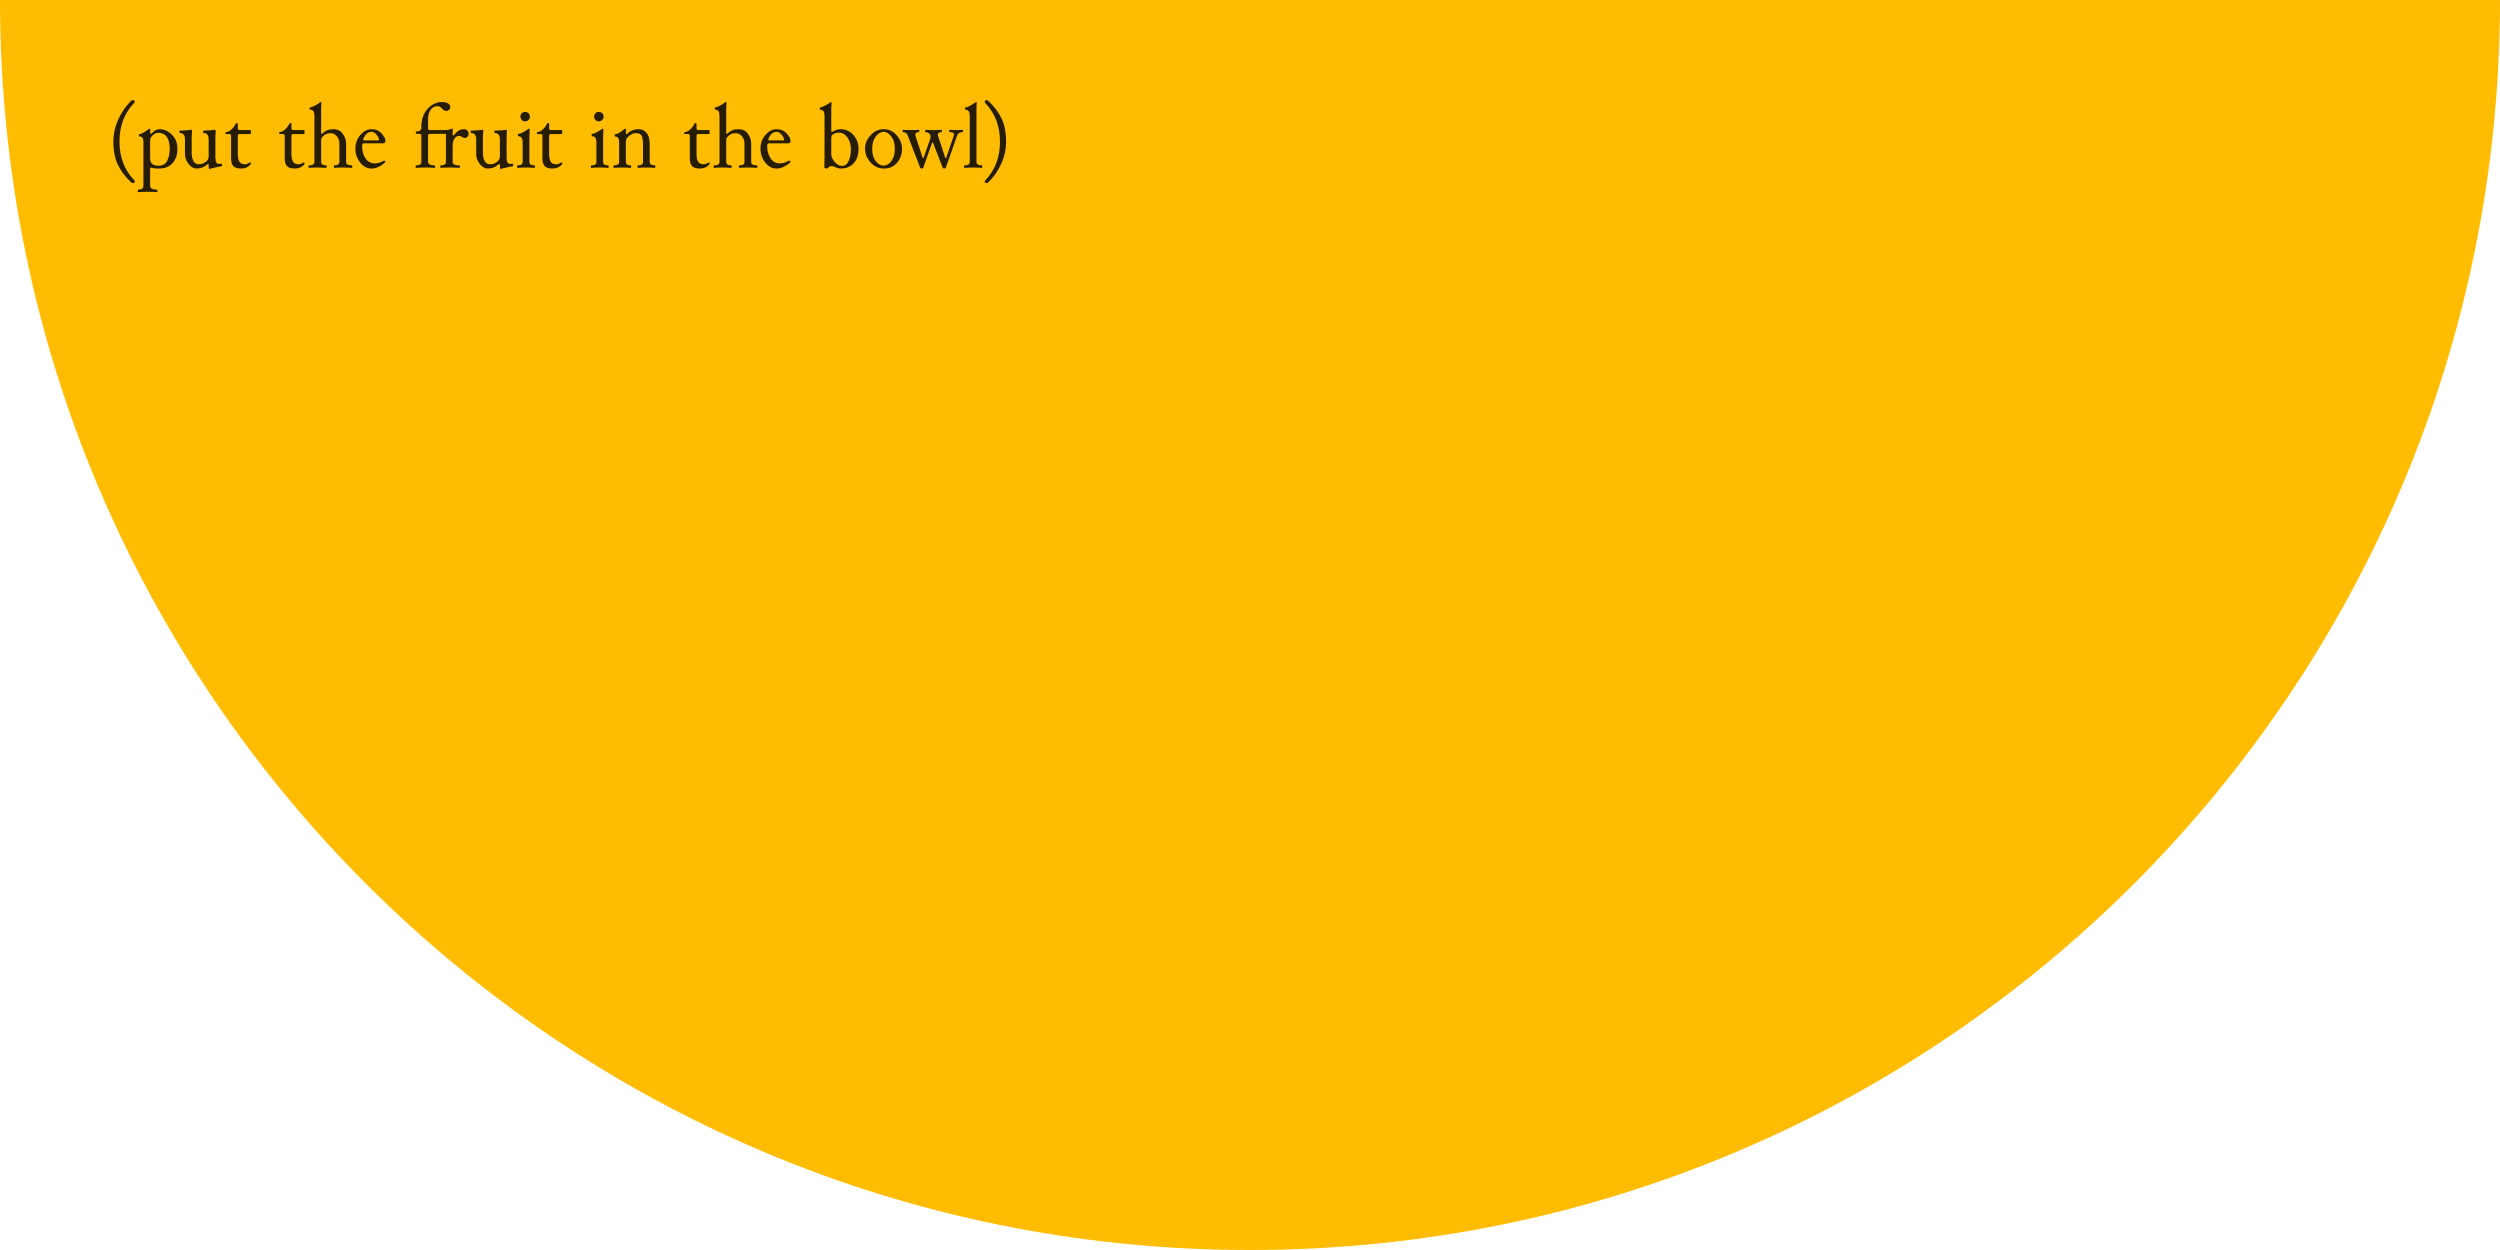 <?xml version="1.0" encoding="UTF-8"?>
<svg width="776px" height="388px" viewBox="0 0 776 388" version="1.1" xmlns="http://www.w3.org/2000/svg" xmlns:xlink="http://www.w3.org/1999/xlink">
    <!-- Generator: Sketch 54.1 (76490) - https://sketchapp.com -->
    <title>Group</title>
    <desc>Created with Sketch.</desc>
    <g id="Page-1" stroke="none" stroke-width="1" fill="none" fill-rule="evenodd">
        <g id="Group" fill-rule="nonzero">
            <g id="bowl3" fill="#FFBC00">
                <path d="M0,0 L776,0 C776,214.286 602.286,388 388,388 C173.714,388 0,214.286 0,0 Z" id="Combined-Shape"></path>
            </g>
            <path d="M35.188,43.961 C35.188,41.573 35.707,39.249 36.746,36.988 C37.785,34.728 39.12,32.823 40.752,31.273 C40.898,31.146 41.06,31.082 41.237,31.082 C41.415,31.082 41.561,31.132 41.675,31.232 C41.789,31.333 41.846,31.428 41.846,31.52 C41.846,31.611 41.764,31.766 41.6,31.984 C38.592,35.138 37.088,39.13 37.088,43.961 C37.088,48.746 38.61,52.743 41.654,55.951 C41.782,56.079 41.846,56.215 41.846,56.361 C41.846,56.507 41.773,56.623 41.627,56.71 C41.481,56.797 41.344,56.84 41.217,56.84 C41.089,56.84 40.934,56.767 40.752,56.621 C38.993,55.035 37.626,53.251 36.65,51.269 C35.675,49.286 35.188,46.85 35.188,43.961 Z M55.056,46.285 C55.056,48.09 54.557,49.546 53.559,50.653 C52.561,51.761 51.173,52.314 49.396,52.314 C48.393,52.314 47.746,52.267 47.454,52.171 C47.163,52.075 46.999,52.027 46.962,52.027 C46.725,52.027 46.607,52.178 46.607,52.479 L46.607,57.688 C46.607,58.471 47.295,58.863 48.671,58.863 C48.799,58.863 48.863,58.993 48.863,59.253 C48.863,59.513 48.799,59.643 48.671,59.643 C47.897,59.57 46.93,59.533 45.773,59.533 C44.615,59.533 43.672,59.57 42.943,59.643 C42.815,59.643 42.751,59.513 42.751,59.253 C42.751,58.993 42.815,58.863 42.943,58.863 C43.991,58.863 44.515,58.48 44.515,57.715 L44.515,44.057 C44.515,42.926 44.123,42.361 43.339,42.361 C43.184,42.361 43.107,42.236 43.107,41.985 C43.107,41.735 43.184,41.609 43.339,41.609 C43.604,41.609 44.055,41.427 44.693,41.062 C45.331,40.698 45.748,40.418 45.944,40.222 C46.14,40.026 46.308,39.928 46.45,39.928 C46.591,39.928 46.662,39.989 46.662,40.112 C46.662,40.235 46.652,40.429 46.634,40.693 C46.616,40.958 46.607,41.158 46.607,41.295 C46.607,41.432 46.68,41.5 46.826,41.5 C46.908,41.5 46.99,41.464 47.072,41.391 C47.837,40.534 48.69,40.105 49.628,40.105 C50.649,40.105 51.588,40.418 52.445,41.042 C53.301,41.666 53.951,42.366 54.393,43.141 C54.835,43.915 55.056,44.964 55.056,46.285 Z M52.677,46.258 C52.677,42.904 51.474,41.227 49.068,41.227 C48.302,41.227 47.573,41.682 46.88,42.594 C46.698,42.831 46.607,43.259 46.607,43.879 L46.607,49.197 C46.607,50.692 47.468,51.439 49.191,51.439 C50.467,51.439 51.367,50.934 51.891,49.922 C52.415,48.91 52.677,47.689 52.677,46.258 Z M68.827,51.576 C68.572,51.604 67.95,51.729 66.961,51.952 C65.972,52.175 65.345,52.337 65.081,52.438 C65.054,52.447 65.022,52.451 64.985,52.451 C64.839,52.451 64.766,52.246 64.766,51.836 L64.766,51.221 C64.766,51.002 64.714,50.893 64.609,50.893 C64.504,50.893 64.379,50.961 64.233,51.098 C63.367,51.909 62.301,52.314 61.034,52.314 C60.077,52.314 59.234,51.831 58.505,50.865 C57.776,49.899 57.411,48.906 57.411,47.885 L57.411,43.305 C57.411,41.965 56.905,41.295 55.893,41.295 C55.757,41.295 55.688,41.167 55.688,40.912 C55.688,40.657 55.757,40.529 55.893,40.529 C56.85,40.529 57.623,40.488 58.211,40.406 C58.799,40.324 59.179,40.283 59.352,40.283 C59.526,40.283 59.612,40.356 59.612,40.502 C59.539,41.623 59.503,42.316 59.503,42.58 L59.503,47.434 C59.503,48.482 59.683,49.336 60.043,49.997 C60.403,50.658 60.956,50.988 61.704,50.988 C62.506,50.988 63.217,50.751 63.837,50.277 C64.457,49.803 64.766,49.229 64.766,48.555 L64.766,43.305 C64.766,41.965 64.261,41.295 63.249,41.295 C63.112,41.295 63.044,41.167 63.044,40.912 C63.044,40.657 63.112,40.529 63.249,40.529 C64.37,40.529 65.192,40.488 65.717,40.406 C66.241,40.324 66.557,40.283 66.667,40.283 C66.849,40.283 66.94,40.406 66.94,40.652 C66.886,41.445 66.858,42.079 66.858,42.553 L66.858,48.896 C66.858,49.671 66.958,50.195 67.159,50.469 C67.359,50.742 67.546,50.879 67.72,50.879 C67.893,50.879 68.086,50.865 68.301,50.838 C68.515,50.811 68.642,50.797 68.683,50.797 C68.724,50.797 68.765,50.817 68.806,50.858 C68.847,50.899 68.879,50.979 68.902,51.098 C68.925,51.216 68.936,51.307 68.936,51.371 C68.936,51.499 68.9,51.567 68.827,51.576 Z M71.729,49.088 L71.729,42.156 C71.729,41.792 71.546,41.609 71.182,41.609 L70.184,41.609 C70.056,41.609 69.992,41.505 69.992,41.295 C69.992,41.085 70.056,40.98 70.184,40.98 C70.594,40.98 71.018,40.819 71.455,40.495 C71.893,40.172 72.257,39.816 72.549,39.429 C72.841,39.041 73.059,38.67 73.205,38.314 C73.242,38.232 73.306,38.191 73.397,38.191 C73.488,38.191 73.581,38.214 73.677,38.26 C73.773,38.305 73.82,38.369 73.82,38.451 L73.82,39.791 C73.82,40.183 74.007,40.379 74.381,40.379 L77.717,40.379 C77.845,40.379 77.908,40.584 77.908,40.994 C77.908,41.404 77.845,41.609 77.717,41.609 L74.381,41.609 C74.007,41.609 73.82,41.792 73.82,42.156 L73.82,47.666 C73.82,48.86 73.991,49.712 74.333,50.223 C74.675,50.733 75.242,50.988 76.035,50.988 C76.509,50.988 77.001,50.811 77.512,50.455 C77.567,50.419 77.619,50.4 77.669,50.4 C77.719,50.4 77.772,50.451 77.826,50.551 C77.881,50.651 77.908,50.733 77.908,50.797 C77.908,50.861 77.899,50.906 77.881,50.934 C77.115,51.854 76.113,52.314 74.873,52.314 C73.734,52.314 72.925,52.066 72.446,51.569 C71.968,51.073 71.729,50.245 71.729,49.088 Z M88.374,49.088 L88.374,42.156 C88.374,41.792 88.192,41.609 87.827,41.609 L86.829,41.609 C86.701,41.609 86.638,41.505 86.638,41.295 C86.638,41.085 86.701,40.98 86.829,40.98 C87.239,40.98 87.663,40.819 88.101,40.495 C88.538,40.172 88.903,39.816 89.194,39.429 C89.486,39.041 89.705,38.67 89.851,38.314 C89.887,38.232 89.951,38.191 90.042,38.191 C90.133,38.191 90.227,38.214 90.322,38.26 C90.418,38.305 90.466,38.369 90.466,38.451 L90.466,39.791 C90.466,40.183 90.653,40.379 91.026,40.379 L94.362,40.379 C94.49,40.379 94.554,40.584 94.554,40.994 C94.554,41.404 94.49,41.609 94.362,41.609 L91.026,41.609 C90.653,41.609 90.466,41.792 90.466,42.156 L90.466,47.666 C90.466,48.86 90.637,49.712 90.978,50.223 C91.32,50.733 91.888,50.988 92.681,50.988 C93.155,50.988 93.647,50.811 94.157,50.455 C94.212,50.419 94.264,50.4 94.314,50.4 C94.365,50.4 94.417,50.451 94.472,50.551 C94.526,50.651 94.554,50.733 94.554,50.797 C94.554,50.861 94.545,50.906 94.526,50.934 C93.761,51.854 92.758,52.314 91.519,52.314 C90.379,52.314 89.57,52.066 89.092,51.569 C88.613,51.073 88.374,50.245 88.374,49.088 Z M107.436,50.264 C107.436,50.975 108.015,51.33 109.172,51.33 C109.3,51.33 109.364,51.46 109.364,51.72 C109.364,51.979 109.3,52.109 109.172,52.109 C108.425,52.036 107.522,52 106.465,52 C105.408,52 104.519,52.036 103.799,52.109 C103.672,52.109 103.608,51.979 103.608,51.72 C103.608,51.46 103.672,51.33 103.799,51.33 C104.829,51.33 105.344,50.975 105.344,50.264 L105.344,44.521 C105.344,43.637 105.075,42.885 104.537,42.266 C104,41.646 103.348,41.336 102.582,41.336 C101.817,41.336 101.142,41.568 100.559,42.033 C99.976,42.498 99.684,42.954 99.684,43.4 L99.684,50.264 C99.684,50.975 100.19,51.33 101.202,51.33 C101.329,51.33 101.393,51.46 101.393,51.72 C101.393,51.979 101.329,52.109 101.202,52.109 C100.244,52.036 99.31,52 98.399,52 C97.487,52 96.667,52.036 95.938,52.109 C95.81,52.109 95.746,51.979 95.746,51.72 C95.746,51.46 95.81,51.33 95.938,51.33 C97.041,51.33 97.592,50.975 97.592,50.264 L97.592,35.949 C97.592,34.682 97.173,34.049 96.334,34.049 C96.179,34.049 96.102,33.924 96.102,33.673 C96.102,33.422 96.179,33.297 96.334,33.297 C96.635,33.297 97.079,33.142 97.667,32.832 C98.255,32.522 98.7,32.249 99,32.012 C99.292,31.775 99.493,31.656 99.602,31.656 C99.711,31.656 99.766,31.697 99.766,31.779 C99.766,31.861 99.752,32.146 99.725,32.634 C99.698,33.121 99.684,33.63 99.684,34.158 L99.684,41.186 C99.684,41.413 99.757,41.527 99.903,41.527 C99.985,41.527 100.062,41.491 100.135,41.418 C100.965,40.543 102.063,40.105 103.43,40.105 C104.752,40.105 105.75,40.586 106.424,41.548 C107.099,42.509 107.436,43.492 107.436,44.494 L107.436,50.264 Z M110.31,46.107 C110.31,44.485 110.828,43.079 111.862,41.89 C112.897,40.7 114.056,40.105 115.342,40.105 C116.627,40.105 117.666,40.552 118.459,41.445 C119.252,42.339 119.648,43.068 119.648,43.633 C119.648,44.198 119.416,44.485 118.951,44.494 L112.812,44.494 C112.539,44.494 112.402,44.795 112.402,45.396 C112.402,46.855 112.751,48.106 113.448,49.149 C114.145,50.193 115.109,50.715 116.34,50.715 C117.26,50.715 118.176,50.441 119.088,49.895 C119.133,49.867 119.183,49.854 119.238,49.854 C119.347,49.854 119.443,49.904 119.525,50.004 C119.589,50.068 119.621,50.163 119.621,50.291 C119.621,50.337 119.603,50.373 119.566,50.4 C118.126,51.676 116.709,52.314 115.314,52.314 C113.92,52.314 112.737,51.686 111.766,50.428 C110.796,49.17 110.31,47.73 110.31,46.107 Z M112.717,43.387 C112.717,43.514 112.826,43.578 113.045,43.578 L117.433,43.578 C117.57,43.578 117.638,43.501 117.638,43.346 C117.638,42.945 117.39,42.439 116.893,41.828 C116.397,41.217 115.879,40.912 115.342,40.912 C114.749,40.912 114.236,41.11 113.803,41.507 C113.371,41.903 113.022,42.462 112.758,43.182 C112.73,43.255 112.717,43.323 112.717,43.387 Z M130.784,50.264 L130.784,42.061 C130.784,41.723 130.615,41.555 130.278,41.555 L129.266,41.555 C129.129,41.555 129.061,41.429 129.061,41.179 C129.061,40.928 129.129,40.803 129.266,40.803 C130.278,40.803 130.784,40.411 130.784,39.627 L130.784,39.367 C130.784,37.089 131.426,35.236 132.711,33.81 C133.997,32.383 135.501,31.67 137.223,31.67 C137.706,31.67 138.144,31.729 138.536,31.848 C138.919,31.966 139.219,32.144 139.438,32.381 C139.657,32.609 139.766,32.914 139.766,33.297 C139.766,33.57 139.641,33.83 139.39,34.076 C139.14,34.322 138.873,34.445 138.59,34.445 C138.08,34.445 137.617,34.197 137.203,33.7 C136.788,33.203 136.335,32.955 135.842,32.955 C134.876,32.955 134.14,33.342 133.634,34.117 C133.128,34.892 132.876,35.835 132.876,36.947 L132.876,39.873 C132.876,40.21 133.044,40.379 133.381,40.379 L138.317,40.379 C138.855,40.379 139.308,40.304 139.677,40.153 C140.046,40.003 140.263,39.928 140.327,39.928 C140.491,39.928 140.568,40.042 140.559,40.27 C140.523,40.944 140.504,41.409 140.504,41.664 C140.504,41.919 140.566,42.047 140.689,42.047 C140.812,42.047 140.937,41.956 141.065,41.773 C141.876,40.661 142.847,40.105 143.977,40.105 C144.269,40.105 144.51,40.156 144.702,40.256 C144.893,40.356 145.071,40.511 145.235,40.721 C145.399,40.93 145.481,41.236 145.481,41.637 C145.481,41.746 145.435,41.903 145.344,42.108 C145.253,42.313 145.112,42.487 144.92,42.628 C144.729,42.769 144.535,42.84 144.339,42.84 C144.143,42.84 143.838,42.728 143.423,42.505 C143.009,42.282 142.696,42.17 142.487,42.17 C141.931,42.17 141.461,42.446 141.079,42.997 C140.696,43.549 140.504,44.298 140.504,45.246 L140.504,50.264 C140.504,50.975 141.193,51.33 142.569,51.33 C142.696,51.33 142.76,51.46 142.76,51.72 C142.76,51.979 142.696,52.109 142.569,52.109 C141.803,52.036 140.846,52 139.698,52 C138.549,52 137.597,52.036 136.84,52.109 C136.713,52.109 136.649,51.979 136.649,51.72 C136.649,51.46 136.713,51.33 136.84,51.33 C137.889,51.33 138.413,50.975 138.413,50.264 L138.413,41.555 L133.381,41.555 C133.044,41.555 132.876,41.723 132.876,42.061 L132.876,50.264 C132.876,50.975 133.55,51.33 134.899,51.33 C135.027,51.33 135.09,51.46 135.09,51.72 C135.09,51.979 135.027,52.109 134.899,52.109 C134.124,52.036 133.163,52 132.014,52 C130.866,52 129.922,52.036 129.184,52.109 C129.057,52.109 128.993,51.979 128.993,51.72 C128.993,51.46 129.057,51.33 129.184,51.33 C130.251,51.33 130.784,50.975 130.784,50.264 Z M159.225,51.576 C158.969,51.604 158.347,51.729 157.358,51.952 C156.369,52.175 155.743,52.337 155.478,52.438 C155.451,52.447 155.419,52.451 155.383,52.451 C155.237,52.451 155.164,52.246 155.164,51.836 L155.164,51.221 C155.164,51.002 155.112,50.893 155.007,50.893 C154.902,50.893 154.777,50.961 154.631,51.098 C153.765,51.909 152.699,52.314 151.432,52.314 C150.475,52.314 149.631,51.831 148.902,50.865 C148.173,49.899 147.809,48.906 147.809,47.885 L147.809,43.305 C147.809,41.965 147.303,41.295 146.291,41.295 C146.154,41.295 146.086,41.167 146.086,40.912 C146.086,40.657 146.154,40.529 146.291,40.529 C147.248,40.529 148.02,40.488 148.608,40.406 C149.196,40.324 149.577,40.283 149.75,40.283 C149.923,40.283 150.01,40.356 150.01,40.502 C149.937,41.623 149.9,42.316 149.9,42.58 L149.9,47.434 C149.9,48.482 150.08,49.336 150.44,49.997 C150.8,50.658 151.354,50.988 152.102,50.988 C152.904,50.988 153.615,50.751 154.234,50.277 C154.854,49.803 155.164,49.229 155.164,48.555 L155.164,43.305 C155.164,41.965 154.658,41.295 153.646,41.295 C153.51,41.295 153.441,41.167 153.441,40.912 C153.441,40.657 153.51,40.529 153.646,40.529 C154.768,40.529 155.59,40.488 156.114,40.406 C156.638,40.324 156.955,40.283 157.064,40.283 C157.247,40.283 157.338,40.406 157.338,40.652 C157.283,41.445 157.256,42.079 157.256,42.553 L157.256,48.896 C157.256,49.671 157.356,50.195 157.557,50.469 C157.757,50.742 157.944,50.879 158.117,50.879 C158.29,50.879 158.484,50.865 158.698,50.838 C158.912,50.811 159.04,50.797 159.081,50.797 C159.122,50.797 159.163,50.817 159.204,50.858 C159.245,50.899 159.277,50.979 159.3,51.098 C159.323,51.216 159.334,51.307 159.334,51.371 C159.334,51.499 159.297,51.567 159.225,51.576 Z M165.872,52.109 C165.18,52.036 164.327,52 163.316,52 C162.304,52 161.429,52.036 160.691,52.109 C160.563,52.109 160.499,51.979 160.499,51.72 C160.499,51.46 160.563,51.33 160.691,51.33 C161.721,51.33 162.236,50.975 162.236,50.264 L162.236,44.193 C162.236,42.936 161.816,42.307 160.978,42.307 C160.823,42.307 160.745,42.179 160.745,41.924 C160.745,41.669 160.823,41.541 160.978,41.541 C161.279,41.541 161.723,41.386 162.311,41.076 C162.899,40.766 163.343,40.497 163.644,40.27 C163.945,40.042 164.145,39.928 164.245,39.928 C164.355,39.928 164.41,40.001 164.41,40.146 C164.355,41.131 164.327,41.887 164.327,42.416 L164.327,50.264 C164.327,50.975 164.842,51.33 165.872,51.33 C166,51.33 166.064,51.46 166.064,51.72 C166.064,51.979 166,52.109 165.872,52.109 Z M161.538,36.182 C161.538,35.771 161.677,35.427 161.955,35.149 C162.233,34.871 162.577,34.732 162.988,34.732 C163.398,34.732 163.749,34.871 164.04,35.149 C164.332,35.427 164.478,35.771 164.478,36.182 C164.478,36.592 164.332,36.943 164.04,37.234 C163.749,37.526 163.398,37.672 162.988,37.672 C162.577,37.672 162.233,37.526 161.955,37.234 C161.677,36.943 161.538,36.592 161.538,36.182 Z M168.364,49.088 L168.364,42.156 C168.364,41.792 168.182,41.609 167.817,41.609 L166.819,41.609 C166.691,41.609 166.628,41.505 166.628,41.295 C166.628,41.085 166.691,40.98 166.819,40.98 C167.229,40.98 167.653,40.819 168.091,40.495 C168.528,40.172 168.893,39.816 169.184,39.429 C169.476,39.041 169.695,38.67 169.841,38.314 C169.877,38.232 169.941,38.191 170.032,38.191 C170.123,38.191 170.217,38.214 170.312,38.26 C170.408,38.305 170.456,38.369 170.456,38.451 L170.456,39.791 C170.456,40.183 170.643,40.379 171.016,40.379 L174.352,40.379 C174.48,40.379 174.544,40.584 174.544,40.994 C174.544,41.404 174.48,41.609 174.352,41.609 L171.016,41.609 C170.643,41.609 170.456,41.792 170.456,42.156 L170.456,47.666 C170.456,48.86 170.627,49.712 170.968,50.223 C171.31,50.733 171.878,50.988 172.671,50.988 C173.145,50.988 173.637,50.811 174.147,50.455 C174.202,50.419 174.254,50.4 174.304,50.4 C174.355,50.4 174.407,50.451 174.462,50.551 C174.516,50.651 174.544,50.733 174.544,50.797 C174.544,50.861 174.535,50.906 174.516,50.934 C173.751,51.854 172.748,52.314 171.509,52.314 C170.369,52.314 169.56,52.066 169.082,51.569 C168.603,51.073 168.364,50.245 168.364,49.088 Z M188.755,52.109 C188.063,52.036 187.21,52 186.199,52 C185.187,52 184.312,52.036 183.574,52.109 C183.446,52.109 183.382,51.979 183.382,51.72 C183.382,51.46 183.446,51.33 183.574,51.33 C184.604,51.33 185.119,50.975 185.119,50.264 L185.119,44.193 C185.119,42.936 184.699,42.307 183.861,42.307 C183.706,42.307 183.628,42.179 183.628,41.924 C183.628,41.669 183.706,41.541 183.861,41.541 C184.162,41.541 184.606,41.386 185.194,41.076 C185.782,40.766 186.226,40.497 186.527,40.27 C186.828,40.042 187.028,39.928 187.128,39.928 C187.238,39.928 187.292,40.001 187.292,40.146 C187.238,41.131 187.21,41.887 187.21,42.416 L187.21,50.264 C187.21,50.975 187.725,51.33 188.755,51.33 C188.883,51.33 188.947,51.46 188.947,51.72 C188.947,51.979 188.883,52.109 188.755,52.109 Z M184.421,36.182 C184.421,35.771 184.56,35.427 184.838,35.149 C185.116,34.871 185.46,34.732 185.871,34.732 C186.281,34.732 186.632,34.871 186.923,35.149 C187.215,35.427 187.361,35.771 187.361,36.182 C187.361,36.592 187.215,36.943 186.923,37.234 C186.632,37.526 186.281,37.672 185.871,37.672 C185.46,37.672 185.116,37.526 184.838,37.234 C184.56,36.943 184.421,36.592 184.421,36.182 Z M201.679,50.264 C201.679,50.975 202.203,51.33 203.251,51.33 C203.378,51.33 203.442,51.46 203.442,51.72 C203.442,51.979 203.378,52.109 203.251,52.109 C202.549,52.036 201.697,52 200.694,52 C199.692,52 198.821,52.036 198.083,52.109 C197.955,52.109 197.892,51.979 197.892,51.72 C197.892,51.46 197.955,51.33 198.083,51.33 C199.086,51.33 199.587,50.975 199.587,50.264 L199.587,44.754 C199.587,43.988 199.521,43.339 199.389,42.806 C199.256,42.272 199.049,41.894 198.767,41.671 C198.484,41.448 197.987,41.336 197.276,41.336 C196.893,41.336 196.547,41.413 196.237,41.568 C195.927,41.723 195.624,41.908 195.328,42.122 C195.032,42.336 194.781,42.601 194.576,42.915 C194.371,43.229 194.268,43.569 194.268,43.934 L194.268,50.264 C194.268,50.975 194.756,51.33 195.731,51.33 C195.859,51.33 195.923,51.46 195.923,51.72 C195.923,51.979 195.859,52.109 195.731,52.109 C195.03,52.036 194.177,52 193.175,52 C192.172,52 191.315,52.036 190.604,52.109 C190.477,52.109 190.413,51.979 190.413,51.72 C190.413,51.46 190.477,51.33 190.604,51.33 C191.653,51.33 192.177,50.975 192.177,50.264 L192.177,44.152 C192.177,42.986 191.794,42.402 191.028,42.402 C190.873,42.402 190.796,42.275 190.796,42.02 C190.796,41.764 190.873,41.637 191.028,41.637 C191.375,41.637 191.773,41.5 192.225,41.227 C192.676,40.953 193.07,40.668 193.407,40.372 C193.744,40.076 193.981,39.928 194.118,39.928 C194.246,39.928 194.309,39.998 194.309,40.14 C194.309,40.281 194.3,40.472 194.282,40.714 C194.264,40.955 194.255,41.17 194.255,41.356 C194.255,41.543 194.323,41.637 194.46,41.637 C194.533,41.637 194.601,41.609 194.665,41.555 C195.64,40.589 196.821,40.105 198.206,40.105 C199.555,40.105 200.562,40.775 201.227,42.115 C201.528,42.717 201.679,43.847 201.679,45.506 L201.679,50.264 Z M214.113,49.088 L214.113,42.156 C214.113,41.792 213.931,41.609 213.566,41.609 L212.568,41.609 C212.44,41.609 212.377,41.505 212.377,41.295 C212.377,41.085 212.44,40.98 212.568,40.98 C212.978,40.98 213.402,40.819 213.84,40.495 C214.277,40.172 214.642,39.816 214.933,39.429 C215.225,39.041 215.444,38.67 215.59,38.314 C215.626,38.232 215.69,38.191 215.781,38.191 C215.872,38.191 215.966,38.214 216.061,38.26 C216.157,38.305 216.205,38.369 216.205,38.451 L216.205,39.791 C216.205,40.183 216.392,40.379 216.765,40.379 L220.101,40.379 C220.229,40.379 220.293,40.584 220.293,40.994 C220.293,41.404 220.229,41.609 220.101,41.609 L216.765,41.609 C216.392,41.609 216.205,41.792 216.205,42.156 L216.205,47.666 C216.205,48.86 216.376,49.712 216.717,50.223 C217.059,50.733 217.627,50.988 218.42,50.988 C218.894,50.988 219.386,50.811 219.896,50.455 C219.951,50.419 220.003,50.4 220.053,50.4 C220.104,50.4 220.156,50.451 220.211,50.551 C220.265,50.651 220.293,50.733 220.293,50.797 C220.293,50.861 220.284,50.906 220.265,50.934 C219.5,51.854 218.497,52.314 217.258,52.314 C216.118,52.314 215.309,52.066 214.831,51.569 C214.352,51.073 214.113,50.245 214.113,49.088 Z M233.175,50.264 C233.175,50.975 233.754,51.33 234.911,51.33 C235.039,51.33 235.103,51.46 235.103,51.72 C235.103,51.979 235.039,52.109 234.911,52.109 C234.164,52.036 233.261,52 232.204,52 C231.147,52 230.258,52.036 229.538,52.109 C229.411,52.109 229.347,51.979 229.347,51.72 C229.347,51.46 229.411,51.33 229.538,51.33 C230.568,51.33 231.083,50.975 231.083,50.264 L231.083,44.521 C231.083,43.637 230.814,42.885 230.276,42.266 C229.739,41.646 229.087,41.336 228.321,41.336 C227.556,41.336 226.881,41.568 226.298,42.033 C225.715,42.498 225.423,42.954 225.423,43.4 L225.423,50.264 C225.423,50.975 225.929,51.33 226.941,51.33 C227.068,51.33 227.132,51.46 227.132,51.72 C227.132,51.979 227.068,52.109 226.941,52.109 C225.983,52.036 225.049,52 224.138,52 C223.226,52 222.406,52.036 221.677,52.109 C221.549,52.109 221.485,51.979 221.485,51.72 C221.485,51.46 221.549,51.33 221.677,51.33 C222.78,51.33 223.331,50.975 223.331,50.264 L223.331,35.949 C223.331,34.682 222.912,34.049 222.073,34.049 C221.918,34.049 221.841,33.924 221.841,33.673 C221.841,33.422 221.918,33.297 222.073,33.297 C222.374,33.297 222.818,33.142 223.406,32.832 C223.994,32.522 224.439,32.249 224.739,32.012 C225.031,31.775 225.232,31.656 225.341,31.656 C225.45,31.656 225.505,31.697 225.505,31.779 C225.505,31.861 225.491,32.146 225.464,32.634 C225.437,33.121 225.423,33.63 225.423,34.158 L225.423,41.186 C225.423,41.413 225.496,41.527 225.642,41.527 C225.724,41.527 225.801,41.491 225.874,41.418 C226.704,40.543 227.802,40.105 229.169,40.105 C230.491,40.105 231.489,40.586 232.163,41.548 C232.838,42.509 233.175,43.492 233.175,44.494 L233.175,50.264 Z M236.049,46.107 C236.049,44.485 236.567,43.079 237.601,41.89 C238.636,40.7 239.795,40.105 241.081,40.105 C242.366,40.105 243.405,40.552 244.198,41.445 C244.991,42.339 245.387,43.068 245.387,43.633 C245.387,44.198 245.155,44.485 244.69,44.494 L238.551,44.494 C238.278,44.494 238.141,44.795 238.141,45.396 C238.141,46.855 238.49,48.106 239.187,49.149 C239.884,50.193 240.848,50.715 242.079,50.715 C242.999,50.715 243.915,50.441 244.827,49.895 C244.872,49.867 244.922,49.854 244.977,49.854 C245.086,49.854 245.182,49.904 245.264,50.004 C245.328,50.068 245.36,50.163 245.36,50.291 C245.36,50.337 245.342,50.373 245.305,50.4 C243.865,51.676 242.448,52.314 241.053,52.314 C239.659,52.314 238.476,51.686 237.505,50.428 C236.535,49.17 236.049,47.73 236.049,46.107 Z M238.456,43.387 C238.456,43.514 238.565,43.578 238.784,43.578 L243.172,43.578 C243.309,43.578 243.377,43.501 243.377,43.346 C243.377,42.945 243.129,42.439 242.632,41.828 C242.136,41.217 241.618,40.912 241.081,40.912 C240.488,40.912 239.975,41.11 239.542,41.507 C239.11,41.903 238.761,42.462 238.497,43.182 C238.469,43.255 238.456,43.323 238.456,43.387 Z M266.49,46.121 C266.49,48.108 265.981,49.637 264.965,50.708 C263.949,51.779 262.607,52.314 260.939,52.314 C260.401,52.314 259.695,52.105 258.82,51.686 C258.601,51.594 258.337,51.549 258.027,51.549 C257.717,51.549 257.279,51.804 256.714,52.314 C256.687,52.333 256.646,52.342 256.591,52.342 C256.536,52.342 256.441,52.314 256.304,52.26 C256.021,52.15 255.88,52.064 255.88,52 C255.917,51.444 255.935,50.259 255.935,48.445 L255.935,35.895 C255.935,34.682 255.516,34.076 254.677,34.076 C254.522,34.076 254.445,33.951 254.445,33.7 C254.445,33.45 254.522,33.324 254.677,33.324 C254.905,33.324 255.383,33.137 256.113,32.764 C256.842,32.39 257.3,32.119 257.487,31.95 C257.673,31.782 257.822,31.697 257.931,31.697 C258.04,31.697 258.1,31.811 258.109,32.039 L258.027,33.734 L258.027,40.57 C258.027,40.816 258.086,40.939 258.204,40.939 C258.286,40.939 258.378,40.912 258.478,40.857 C259.335,40.356 260.137,40.105 260.884,40.105 C262.488,40.105 263.824,40.705 264.89,41.903 C265.956,43.102 266.49,44.508 266.49,46.121 Z M264.111,46.34 C264.111,44.918 263.762,43.703 263.065,42.696 C262.367,41.689 261.463,41.186 260.351,41.186 C259.567,41.186 258.897,41.413 258.341,41.869 C258.131,42.033 258.027,42.462 258.027,43.154 L258.027,47.885 C258.027,48.623 258.371,49.409 259.059,50.243 C259.747,51.077 260.529,51.494 261.404,51.494 C262.279,51.494 262.949,50.991 263.413,49.983 C263.878,48.976 264.111,47.762 264.111,46.34 Z M268.503,46.148 C268.503,44.617 269.072,43.227 270.212,41.979 C271.351,40.73 272.714,40.105 274.299,40.105 C275.885,40.105 277.23,40.73 278.333,41.979 C279.436,43.227 279.987,44.654 279.987,46.258 C279.987,47.862 279.481,49.272 278.469,50.489 C277.458,51.706 276.104,52.314 274.409,52.314 C272.714,52.314 271.305,51.67 270.184,50.38 C269.063,49.09 268.503,47.68 268.503,46.148 Z M270.731,46.23 C270.731,47.853 271.103,49.122 271.845,50.038 C272.588,50.954 273.388,51.412 274.245,51.412 C275.12,51.412 275.924,50.95 276.658,50.024 C277.392,49.099 277.758,47.835 277.758,46.23 C277.758,44.626 277.394,43.341 276.665,42.375 C275.936,41.409 275.138,40.921 274.272,40.912 C273.397,40.912 272.588,41.393 271.845,42.354 C271.103,43.316 270.731,44.608 270.731,46.23 Z M281.74,42.006 C281.476,41.35 281.007,41.021 280.332,41.021 C280.204,41.021 280.141,40.901 280.141,40.659 C280.141,40.418 280.204,40.297 280.332,40.297 C280.861,40.352 281.663,40.379 282.738,40.379 C283.814,40.379 284.63,40.352 285.186,40.297 C285.313,40.297 285.377,40.418 285.377,40.659 C285.377,40.901 285.313,41.021 285.186,41.021 C284.475,41.021 284.119,41.272 284.119,41.773 C284.119,41.928 284.137,42.061 284.174,42.17 L286.361,48.869 C286.416,49.033 286.48,49.115 286.553,49.115 C286.626,49.115 286.69,49.033 286.744,48.869 L288.795,42.922 C288.85,42.74 288.877,42.612 288.877,42.539 C288.877,42.001 288.645,41.573 288.18,41.254 C287.934,41.099 287.651,41.021 287.332,41.021 C287.204,41.021 287.141,40.901 287.141,40.659 C287.141,40.418 287.204,40.297 287.332,40.297 C287.861,40.352 288.663,40.379 289.738,40.379 C290.814,40.379 291.63,40.352 292.186,40.297 C292.313,40.297 292.377,40.418 292.377,40.659 C292.377,40.901 292.313,41.021 292.186,41.021 C291.475,41.021 291.119,41.272 291.119,41.773 C291.119,41.928 291.137,42.061 291.174,42.17 L293.361,48.869 C293.416,49.033 293.48,49.115 293.553,49.115 C293.626,49.115 293.69,49.033 293.744,48.869 L296.068,42.061 C296.105,41.969 296.123,41.865 296.123,41.746 C296.123,41.263 295.686,41.021 294.811,41.021 C294.683,41.021 294.619,40.901 294.619,40.659 C294.619,40.418 294.683,40.297 294.811,40.297 C295.33,40.352 295.982,40.379 296.766,40.379 C297.55,40.379 298.215,40.352 298.762,40.297 C298.889,40.297 298.953,40.418 298.953,40.659 C298.953,40.901 298.889,41.021 298.762,41.021 C297.887,41.021 297.335,41.35 297.107,42.006 L293.69,51.781 C293.571,52.137 293.38,52.314 293.115,52.314 C292.851,52.314 292.669,52.191 292.568,51.945 L289.656,44.439 C289.583,44.257 289.52,44.166 289.465,44.166 C289.41,44.166 289.346,44.257 289.274,44.439 L286.69,51.781 C286.571,52.137 286.38,52.314 286.115,52.314 C285.851,52.314 285.669,52.191 285.568,51.945 L281.74,42.006 Z M303.099,50.264 C303.099,50.975 303.641,51.33 304.726,51.33 C304.854,51.33 304.917,51.46 304.917,51.72 C304.917,51.979 304.854,52.109 304.726,52.109 C304.024,52.036 303.145,52 302.087,52 C301.03,52 300.137,52.036 299.408,52.109 C299.28,52.109 299.216,51.979 299.216,51.72 C299.216,51.46 299.28,51.33 299.408,51.33 C300.474,51.33 301.007,50.975 301.007,50.264 L301.007,35.99 C301.007,34.714 300.588,34.076 299.749,34.076 C299.595,34.076 299.517,33.951 299.517,33.7 C299.517,33.45 299.595,33.324 299.749,33.324 C300.169,33.324 300.921,32.987 302.005,32.312 C302.315,32.121 302.543,31.971 302.689,31.861 C302.835,31.752 302.953,31.697 303.044,31.697 C303.136,31.697 303.181,31.766 303.181,31.902 C303.126,32.422 303.099,32.864 303.099,33.229 L303.099,50.264 Z M312.29,43.961 C312.29,46.349 311.77,48.673 310.731,50.934 C309.692,53.194 308.357,55.099 306.725,56.648 C306.58,56.776 306.418,56.84 306.24,56.84 C306.062,56.84 305.917,56.79 305.803,56.689 C305.689,56.589 305.632,56.493 305.632,56.402 C305.632,56.311 305.714,56.156 305.878,55.938 C308.886,52.784 310.39,48.792 310.39,43.961 C310.39,39.176 308.867,35.179 305.823,31.971 C305.695,31.843 305.632,31.706 305.632,31.561 C305.632,31.415 305.705,31.299 305.85,31.212 C305.996,31.125 306.133,31.082 306.261,31.082 C306.388,31.082 306.543,31.155 306.725,31.301 C308.485,32.887 309.852,34.671 310.827,36.653 C311.802,38.636 312.29,41.072 312.29,43.961 Z" id="(putthefuitinthebowl)" fill="#000000" opacity="0.85"></path>
        </g>
    </g>
</svg>